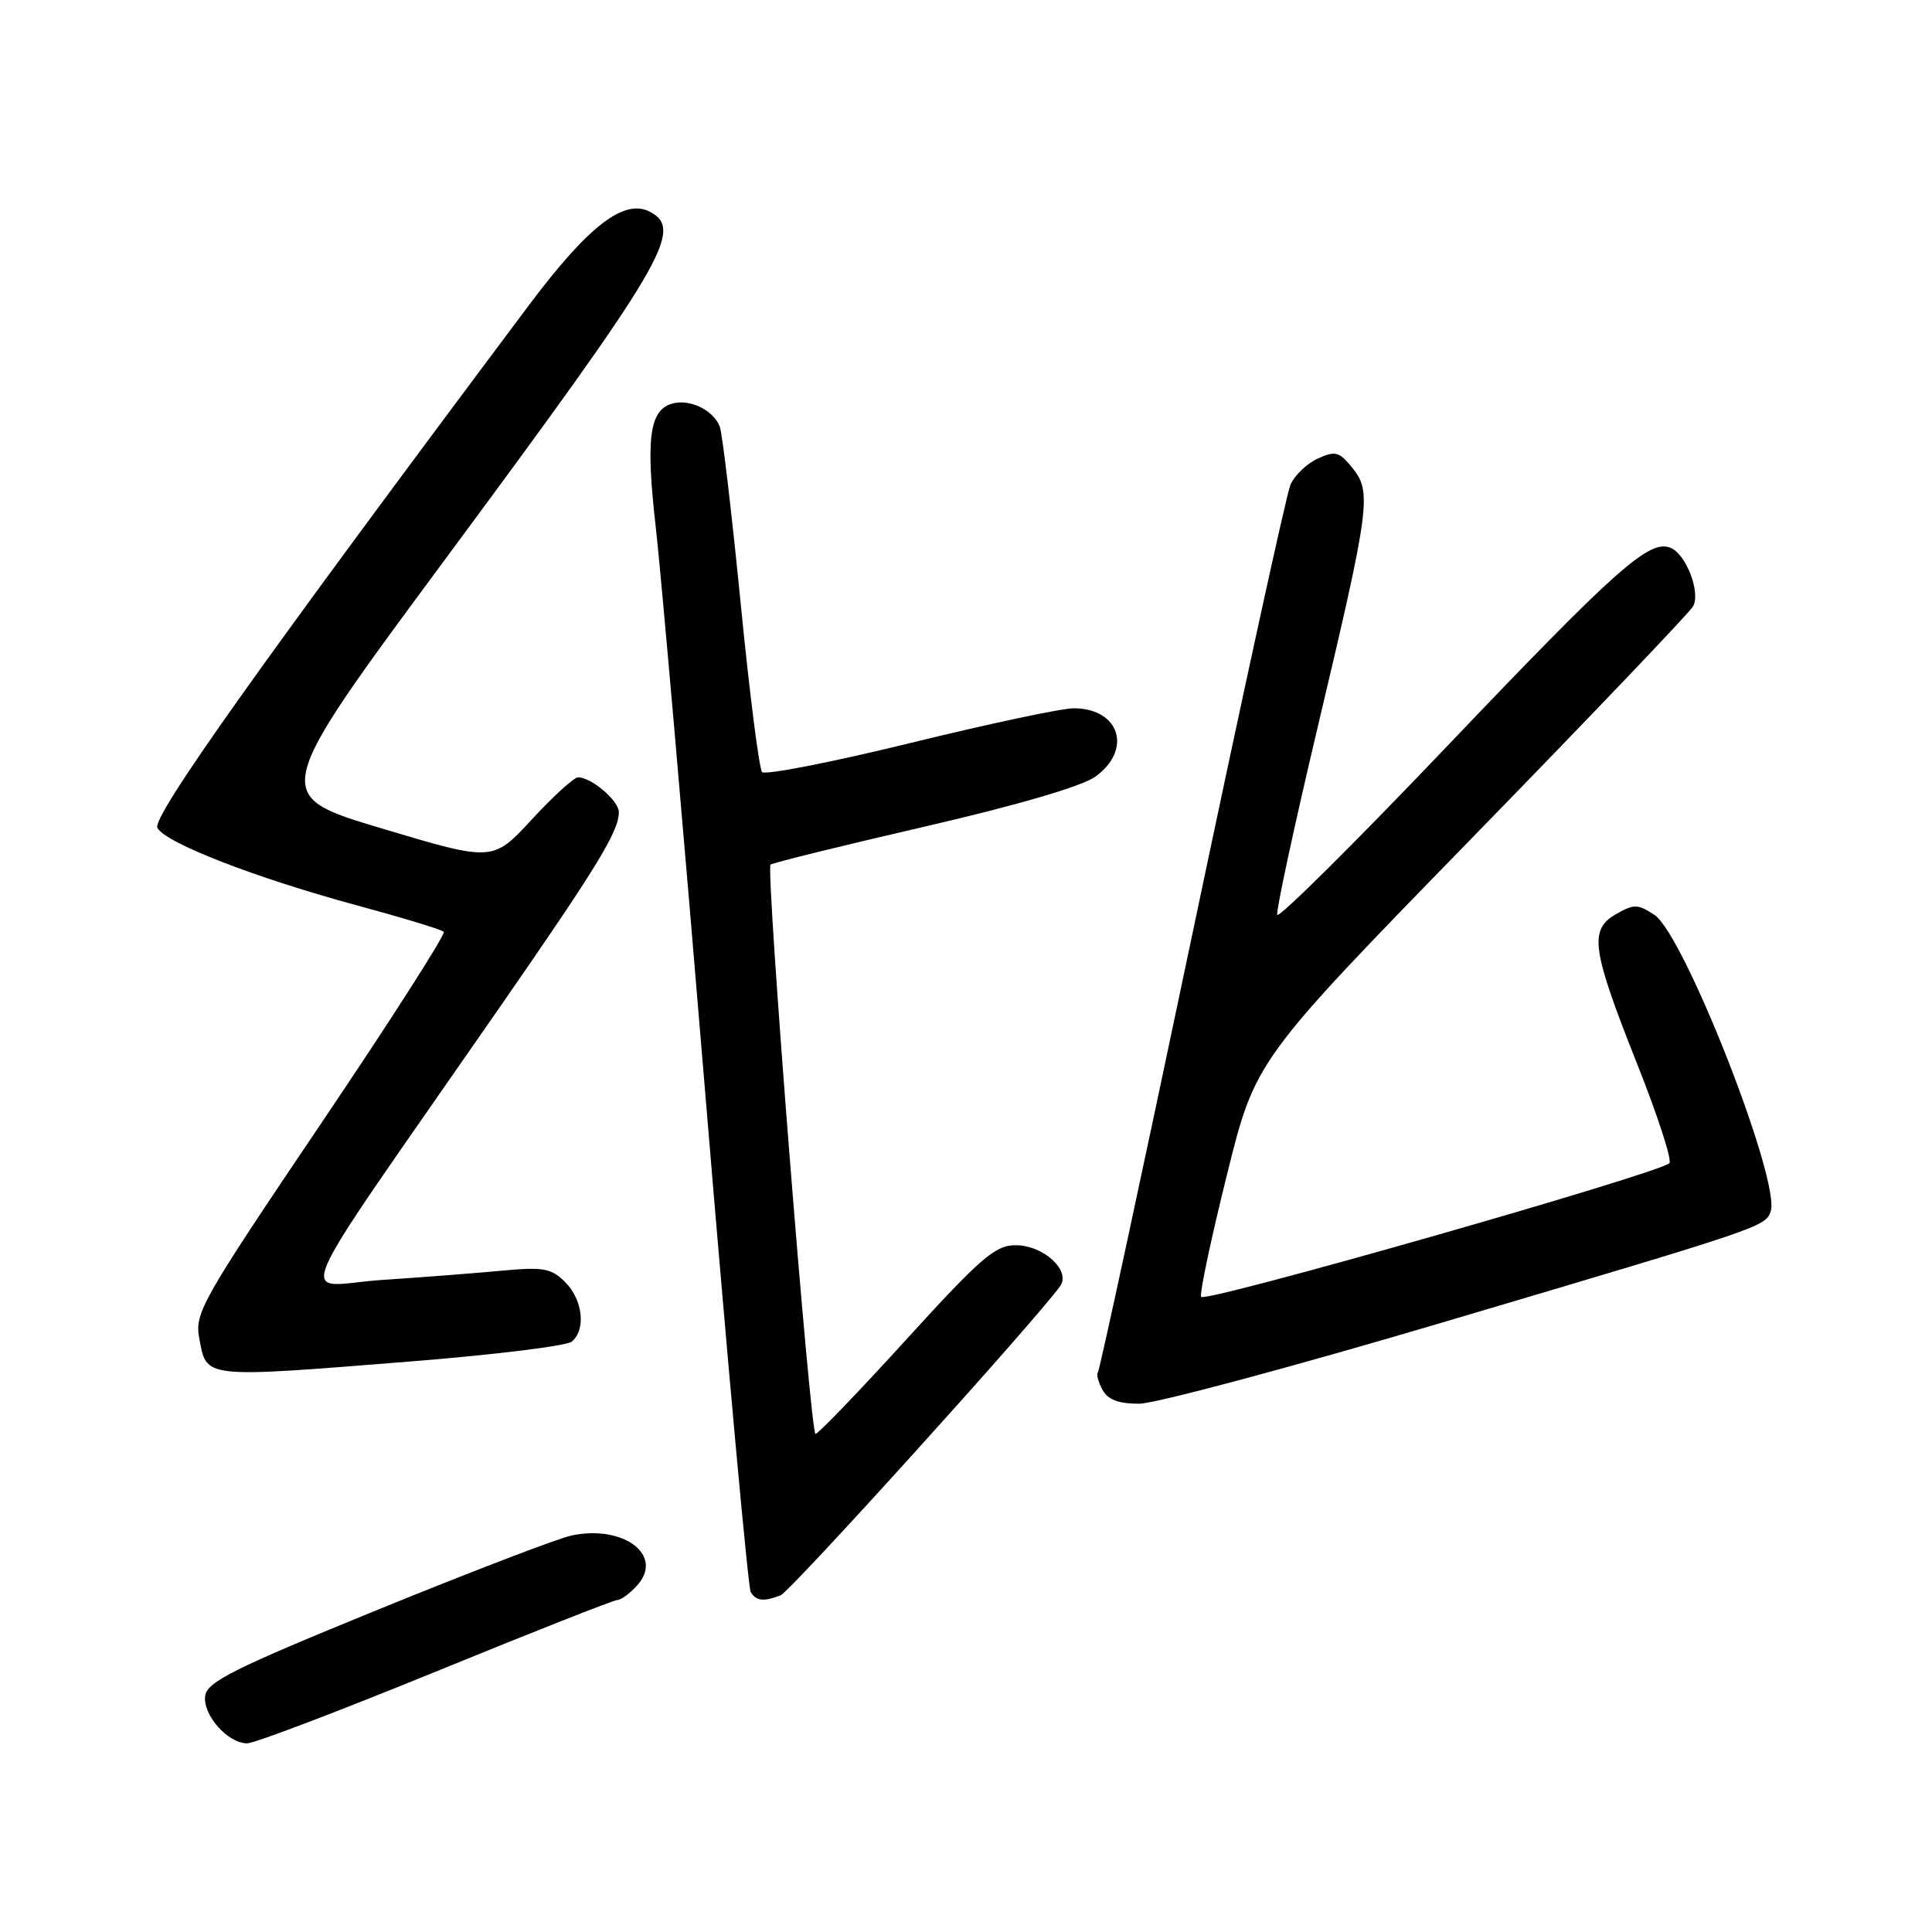 <?xml version="1.0" encoding="UTF-8" standalone="no"?>
<!DOCTYPE svg PUBLIC "-//W3C//DTD SVG 1.1//EN" "http://www.w3.org/Graphics/SVG/1.1/DTD/svg11.dtd" >
<svg xmlns="http://www.w3.org/2000/svg" xmlns:xlink="http://www.w3.org/1999/xlink" version="1.1" viewBox="0 0 256 256">
 <g >
 <path fill="currentColor"
d=" M 57.74 221.50 C 70.51 216.28 81.35 212.00 81.83 212.00 C 82.30 212.00 83.47 211.14 84.42 210.08 C 88.03 206.10 82.66 202.01 75.74 203.46 C 73.96 203.83 62.38 208.27 50.00 213.32 C 31.06 221.05 27.45 222.85 27.19 224.69 C 26.83 227.22 30.17 231.00 32.76 231.00 C 33.72 231.00 44.96 226.72 57.74 221.50 Z  M 103.43 211.39 C 104.73 210.89 137.07 175.13 140.46 170.44 C 141.95 168.39 138.29 165.00 134.58 165.00 C 131.87 165.00 129.99 166.62 120.08 177.50 C 113.82 184.38 108.41 190.00 108.06 190.00 C 107.36 190.00 101.45 115.22 102.10 114.57 C 102.33 114.34 111.45 112.09 122.36 109.57 C 134.76 106.71 143.30 104.21 145.11 102.93 C 150.08 99.38 148.40 93.90 142.32 93.85 C 140.77 93.83 130.99 95.91 120.60 98.46 C 110.20 101.01 101.37 102.73 100.98 102.30 C 100.59 101.86 99.30 91.74 98.13 79.82 C 96.95 67.90 95.71 57.42 95.38 56.54 C 94.52 54.30 91.29 52.77 88.96 53.51 C 86.04 54.44 85.56 58.23 86.90 69.93 C 87.57 75.75 90.53 109.62 93.48 145.22 C 96.43 180.82 99.13 210.41 99.48 210.97 C 100.21 212.15 101.18 212.25 103.43 211.39 Z  M 191.66 175.08 C 233.46 162.69 233.85 162.56 234.61 160.57 C 236.07 156.77 223.17 123.81 219.21 121.22 C 217.02 119.78 216.50 119.77 214.13 121.13 C 210.53 123.19 210.89 125.78 216.94 141.00 C 219.67 147.87 221.59 153.78 221.20 154.13 C 219.63 155.56 159.47 172.72 159.15 171.84 C 158.95 171.31 160.49 164.05 162.57 155.69 C 166.34 140.50 166.34 140.50 194.92 111.17 C 210.64 95.04 223.88 81.17 224.34 80.35 C 225.38 78.50 223.39 73.36 221.32 72.57 C 218.50 71.49 214.20 75.32 191.88 98.74 C 179.60 111.62 169.41 121.74 169.24 121.22 C 169.07 120.70 171.48 109.53 174.59 96.39 C 181.53 67.12 181.79 65.20 179.20 62.00 C 177.45 59.84 176.94 59.70 174.60 60.77 C 173.16 61.43 171.53 62.99 170.99 64.24 C 170.46 65.48 164.59 92.36 157.95 123.98 C 151.31 155.59 145.70 181.64 145.47 181.86 C 145.25 182.08 145.52 183.10 146.07 184.13 C 146.78 185.46 148.18 186.00 150.94 186.00 C 153.07 186.00 171.39 181.09 191.66 175.08 Z  M 54.41 180.40 C 65.46 179.52 75.06 178.34 75.75 177.78 C 77.67 176.21 77.24 172.24 74.89 169.89 C 73.06 168.06 72.01 167.86 66.64 168.36 C 63.27 168.68 56.05 169.24 50.61 169.60 C 39.41 170.35 37.34 175.12 66.23 133.45 C 79.19 114.76 82.00 110.15 82.00 107.61 C 82.00 106.09 78.36 103.00 76.59 103.00 C 76.06 103.00 73.30 105.51 70.46 108.59 C 65.30 114.18 65.30 114.18 50.58 109.77 C 35.85 105.37 35.85 105.37 59.12 73.93 C 88.01 34.89 90.62 30.47 86.16 28.08 C 82.72 26.24 77.98 29.90 70.04 40.50 C 34.52 87.95 20.06 108.29 20.86 109.71 C 21.98 111.72 33.90 116.34 47.38 119.99 C 53.37 121.61 58.50 123.17 58.80 123.47 C 59.09 123.76 51.77 135.20 42.53 148.89 C 26.71 172.34 25.77 173.98 26.40 177.32 C 27.41 182.69 26.66 182.61 54.41 180.40 Z "/>
</g>
</svg>
